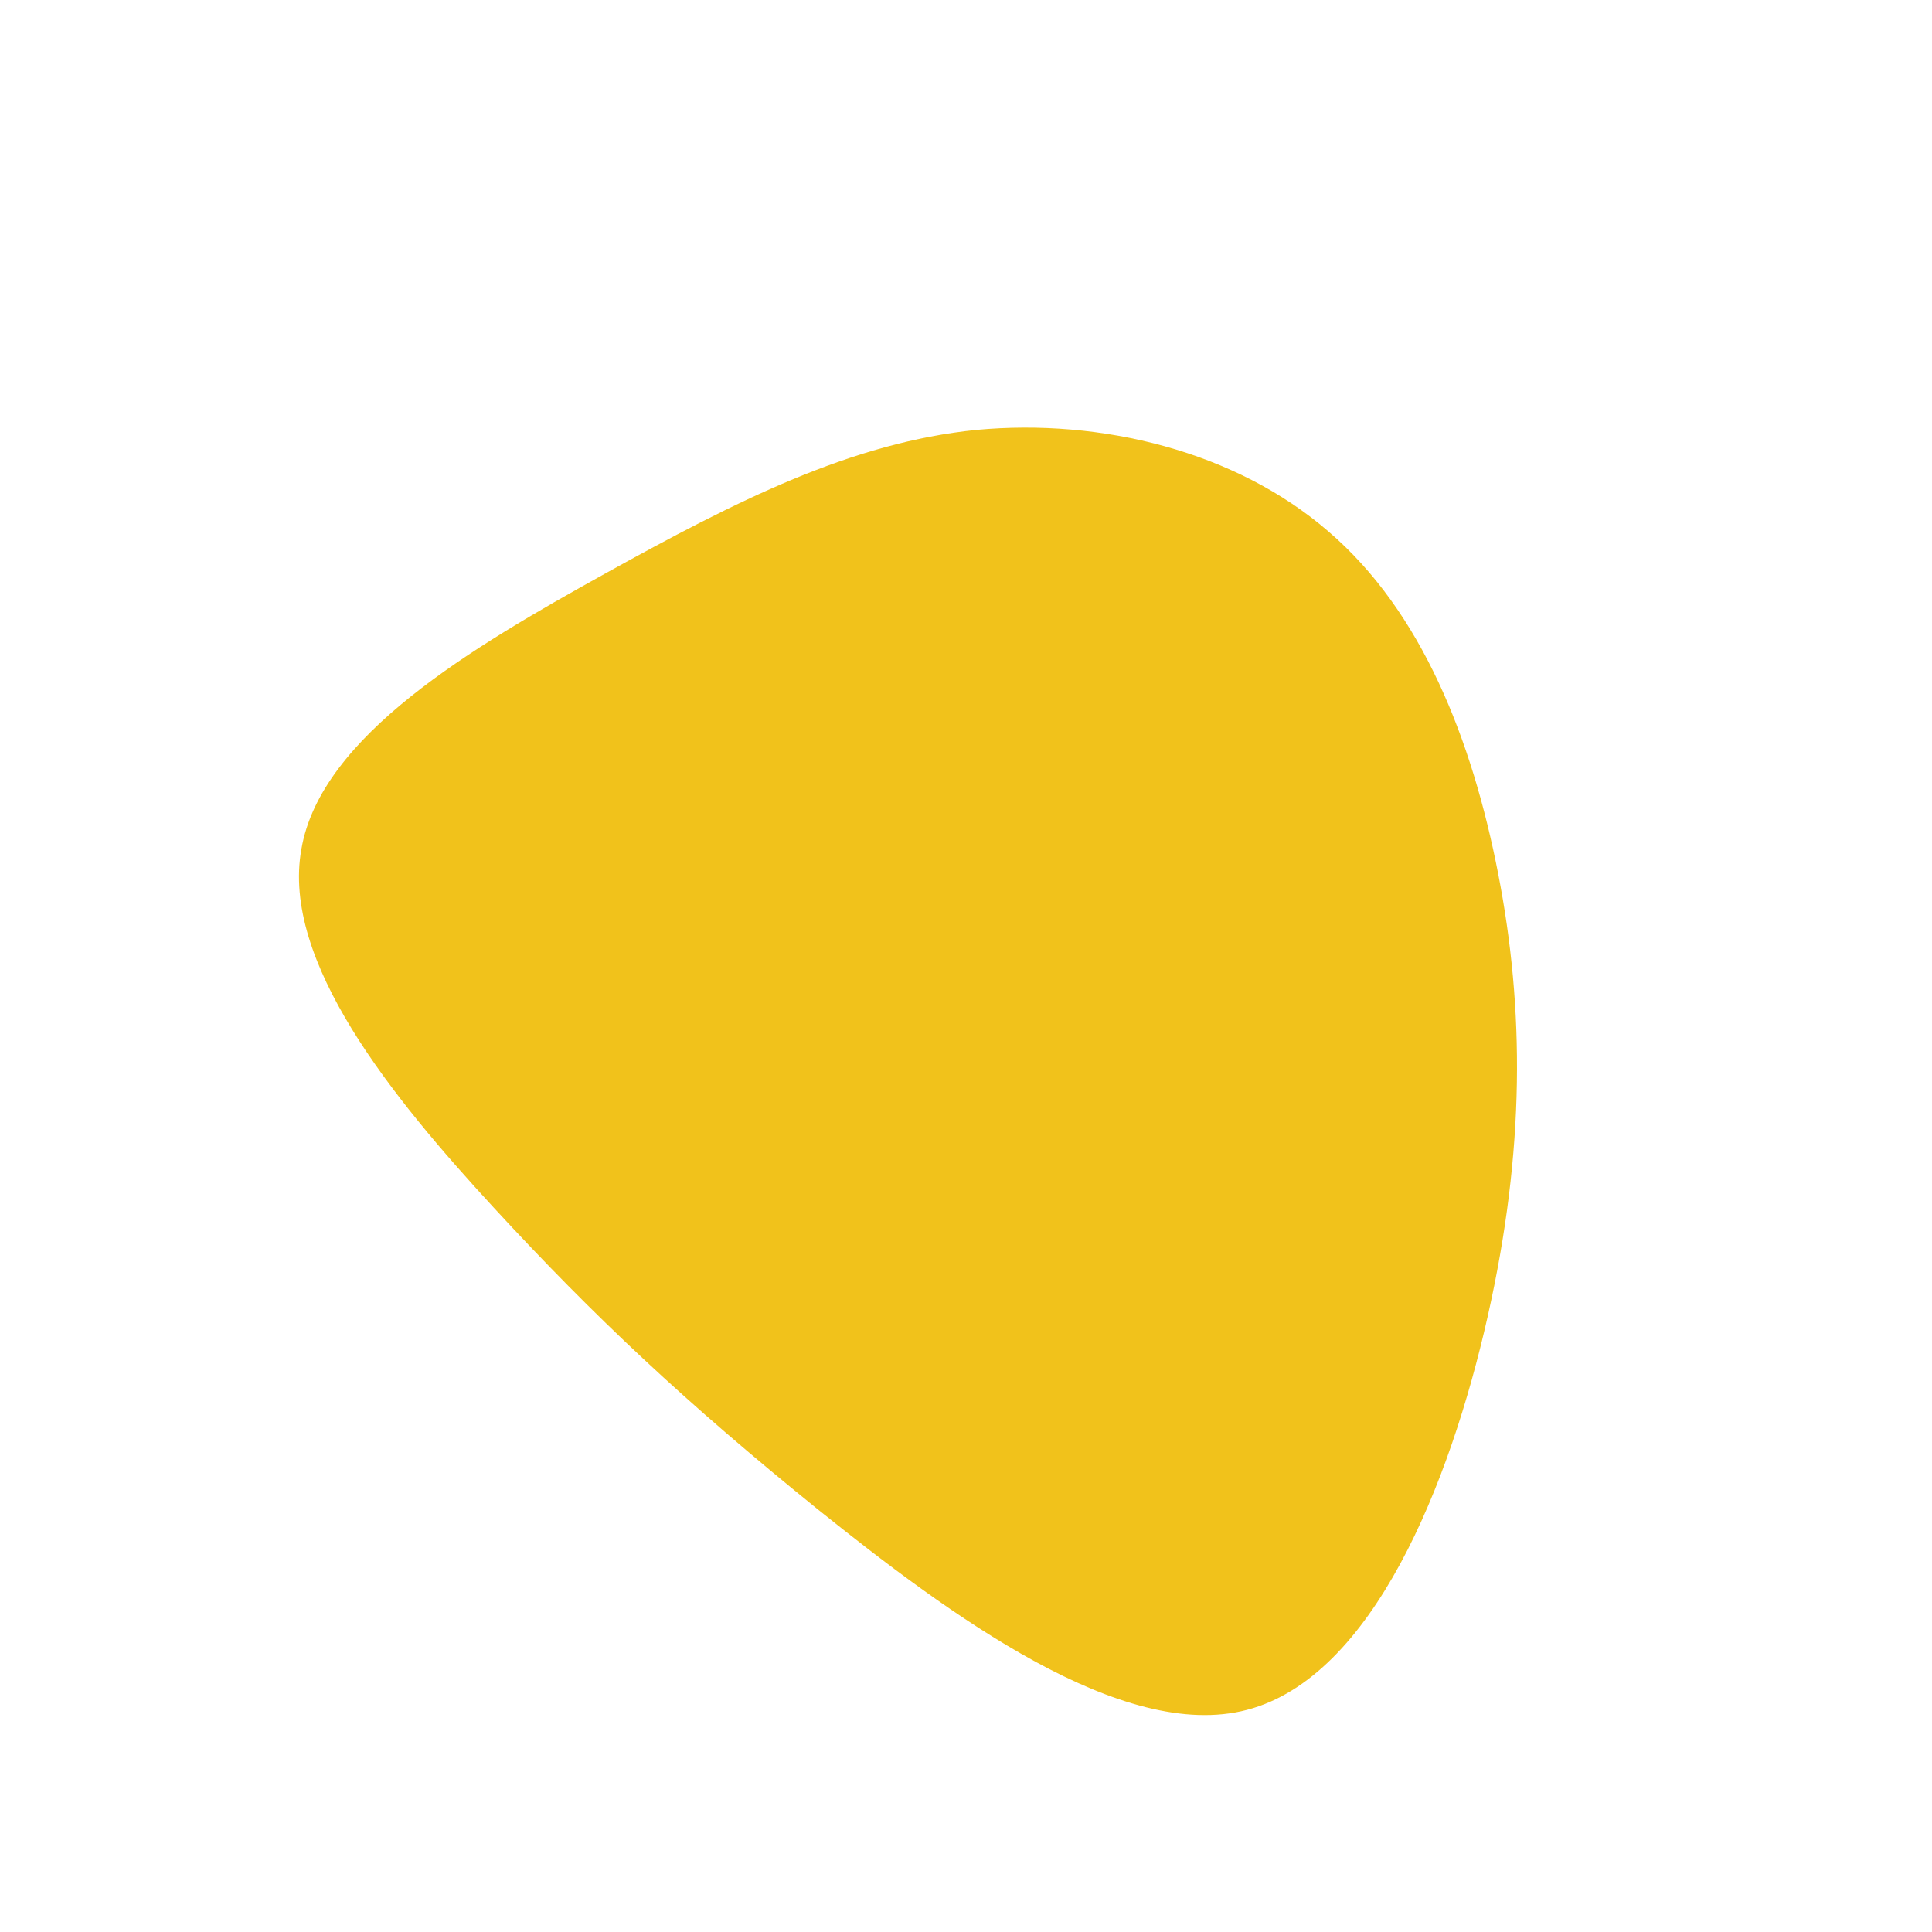 <?xml version="1.0" standalone="no"?>
<svg viewBox="0 0 200 200" xmlns="http://www.w3.org/2000/svg">
  <path fill="#F1C21B" d="M37.5,-45C47.2,-36.7,52.4,-23.4,55.1,-9.5C57.8,4.4,57.9,19,54,36.3C50.1,53.6,42.1,73.6,29.1,77C16.2,80.4,-1.7,67.2,-15.4,56.2C-29,45.2,-38.4,36.4,-48.9,25C-59.4,13.6,-70.9,-0.5,-68.8,-12.1C-66.8,-23.8,-51.1,-33,-37.4,-40.6C-23.7,-48.2,-11.8,-54.2,1.1,-55.5C14,-56.7,27.9,-53.3,37.5,-45Z" transform="translate(100 100)" />
</svg>
